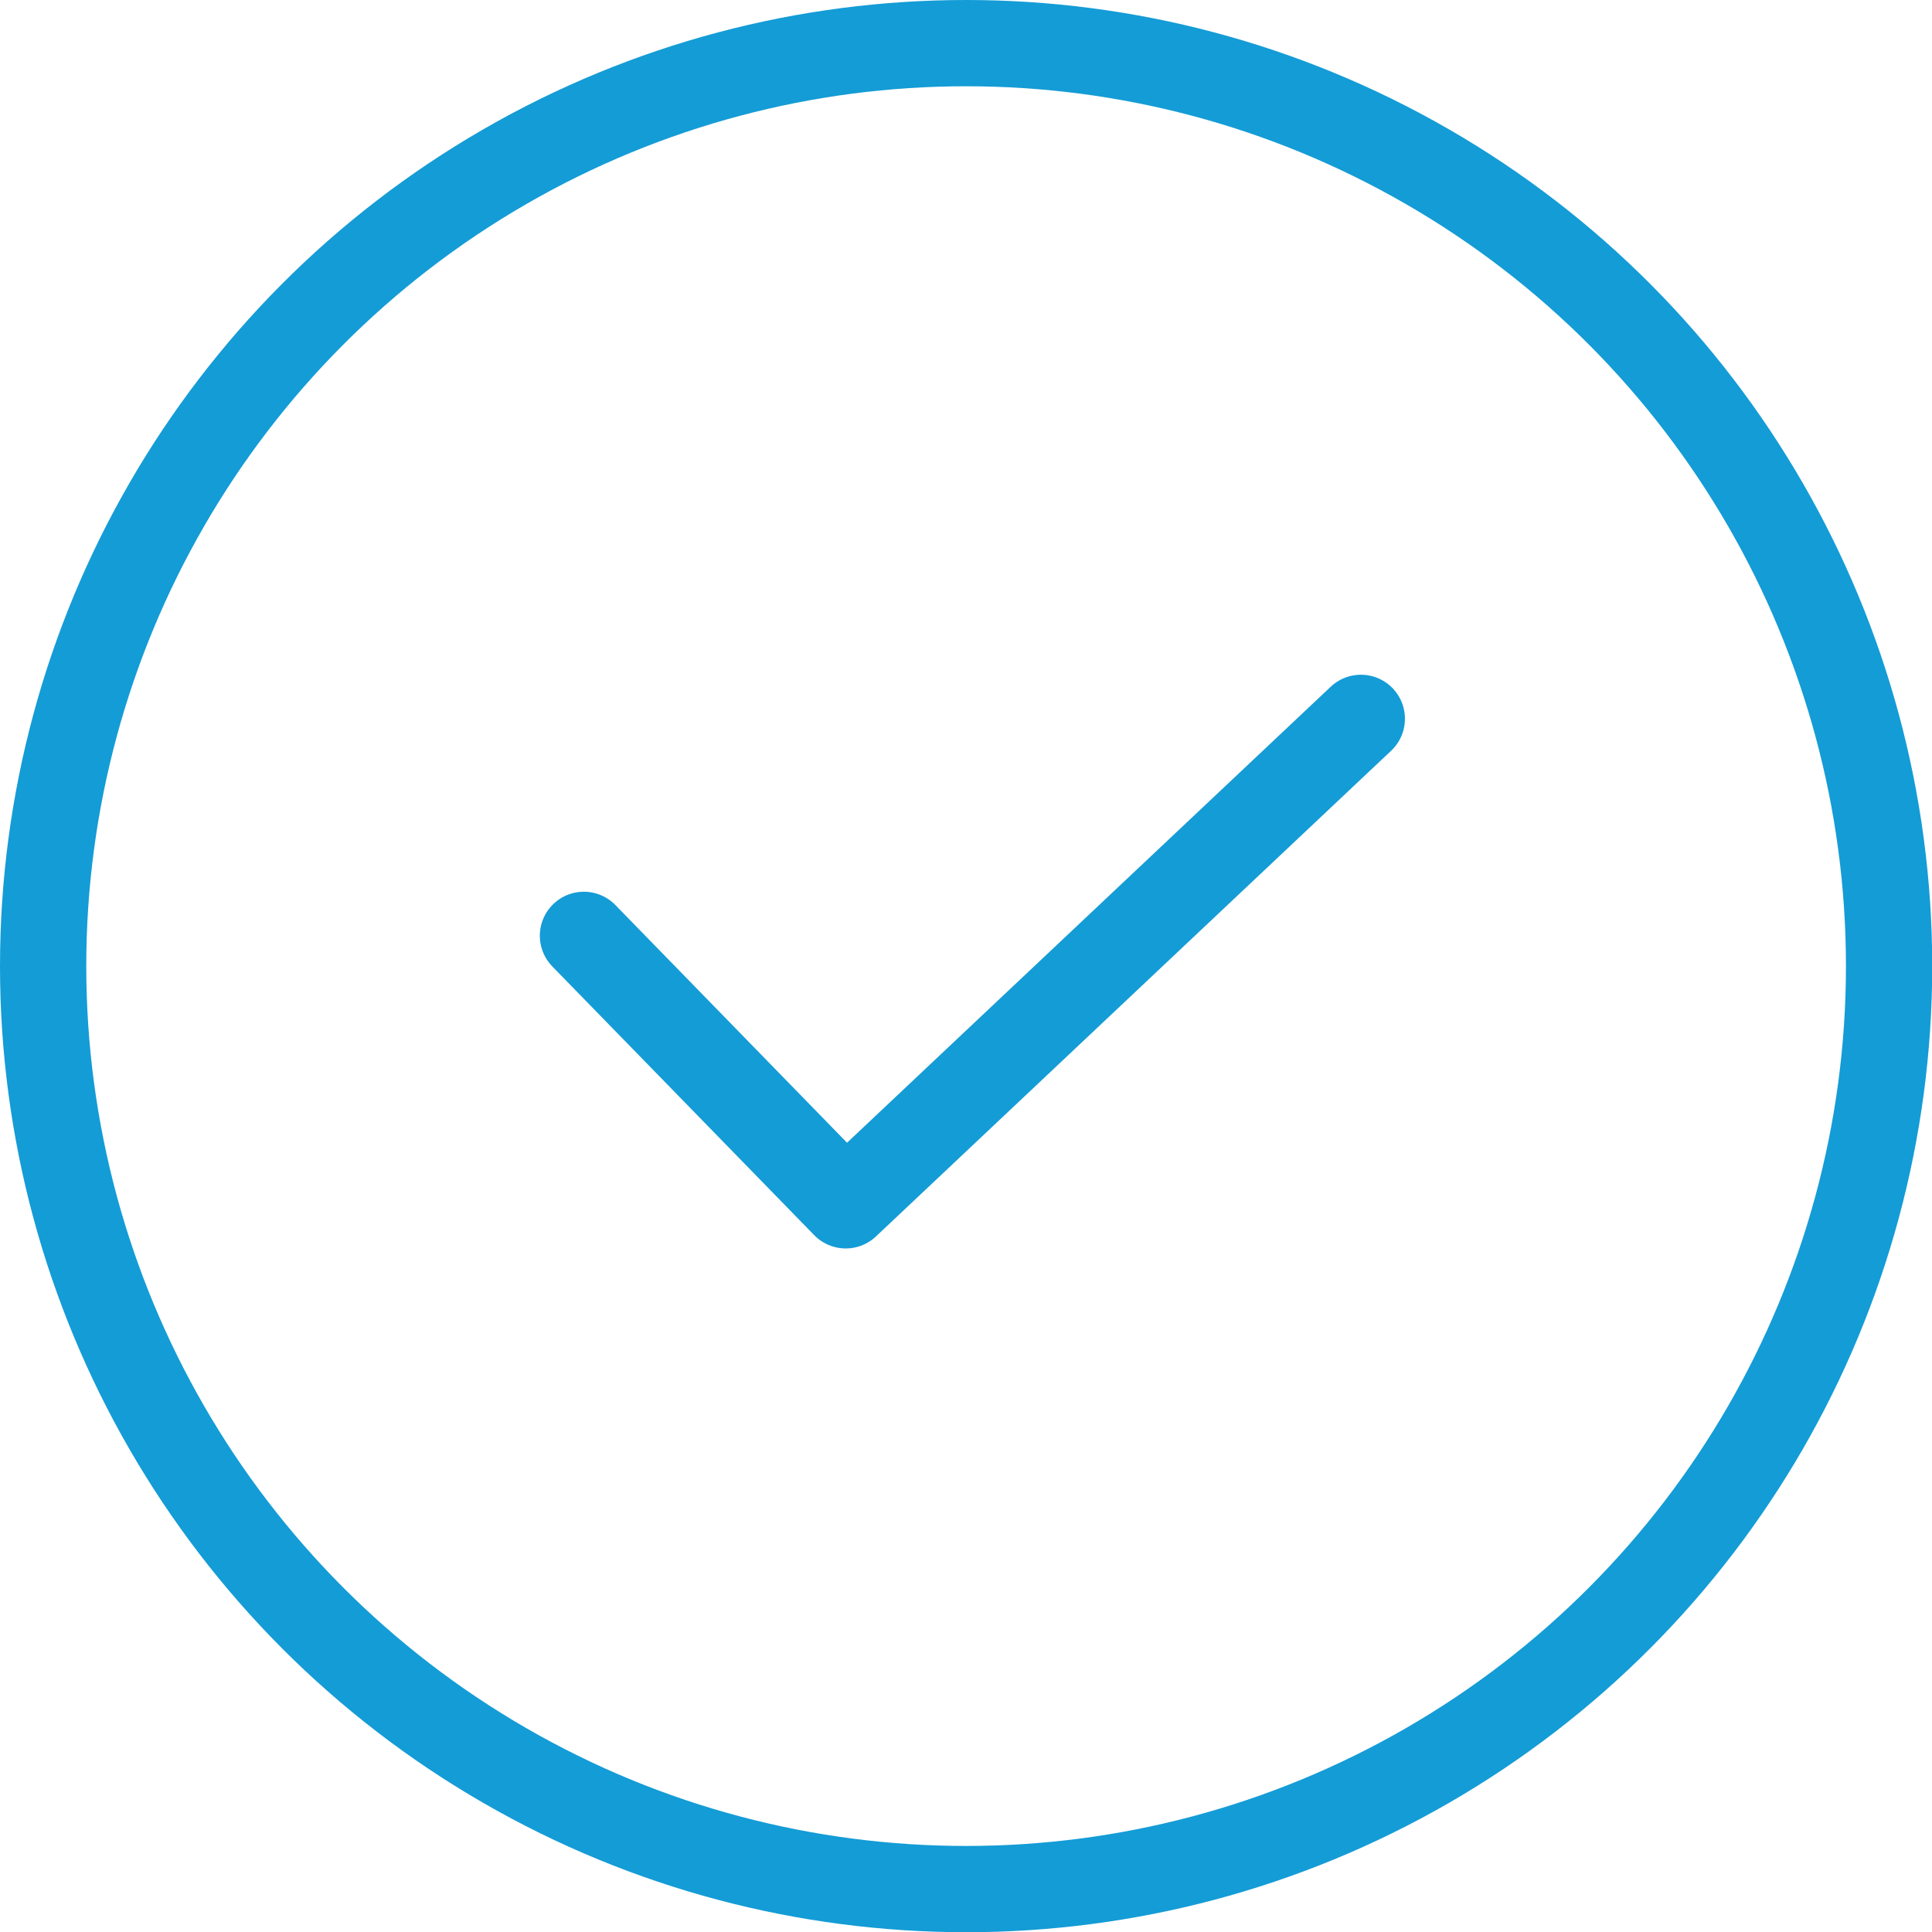 <svg id="Ebene_1" data-name="Ebene 1" xmlns="http://www.w3.org/2000/svg" viewBox="0 0 87.79 87.79"><defs><style>.cls-1,.cls-2{fill:none;stroke:#149cd6;stroke-linecap:round;}.cls-1{stroke-miterlimit:10;stroke-width:3.92px;}.cls-2{stroke-linejoin:round;stroke-width:4px;}</style></defs><title>icon-get</title><g id="Icon"><circle class="cls-1" cx="43.9" cy="43.9" r="41.94"/><polyline class="cls-2" points="26.53 42.52 38.43 54.73 61.84 32.66"/></g></svg>
